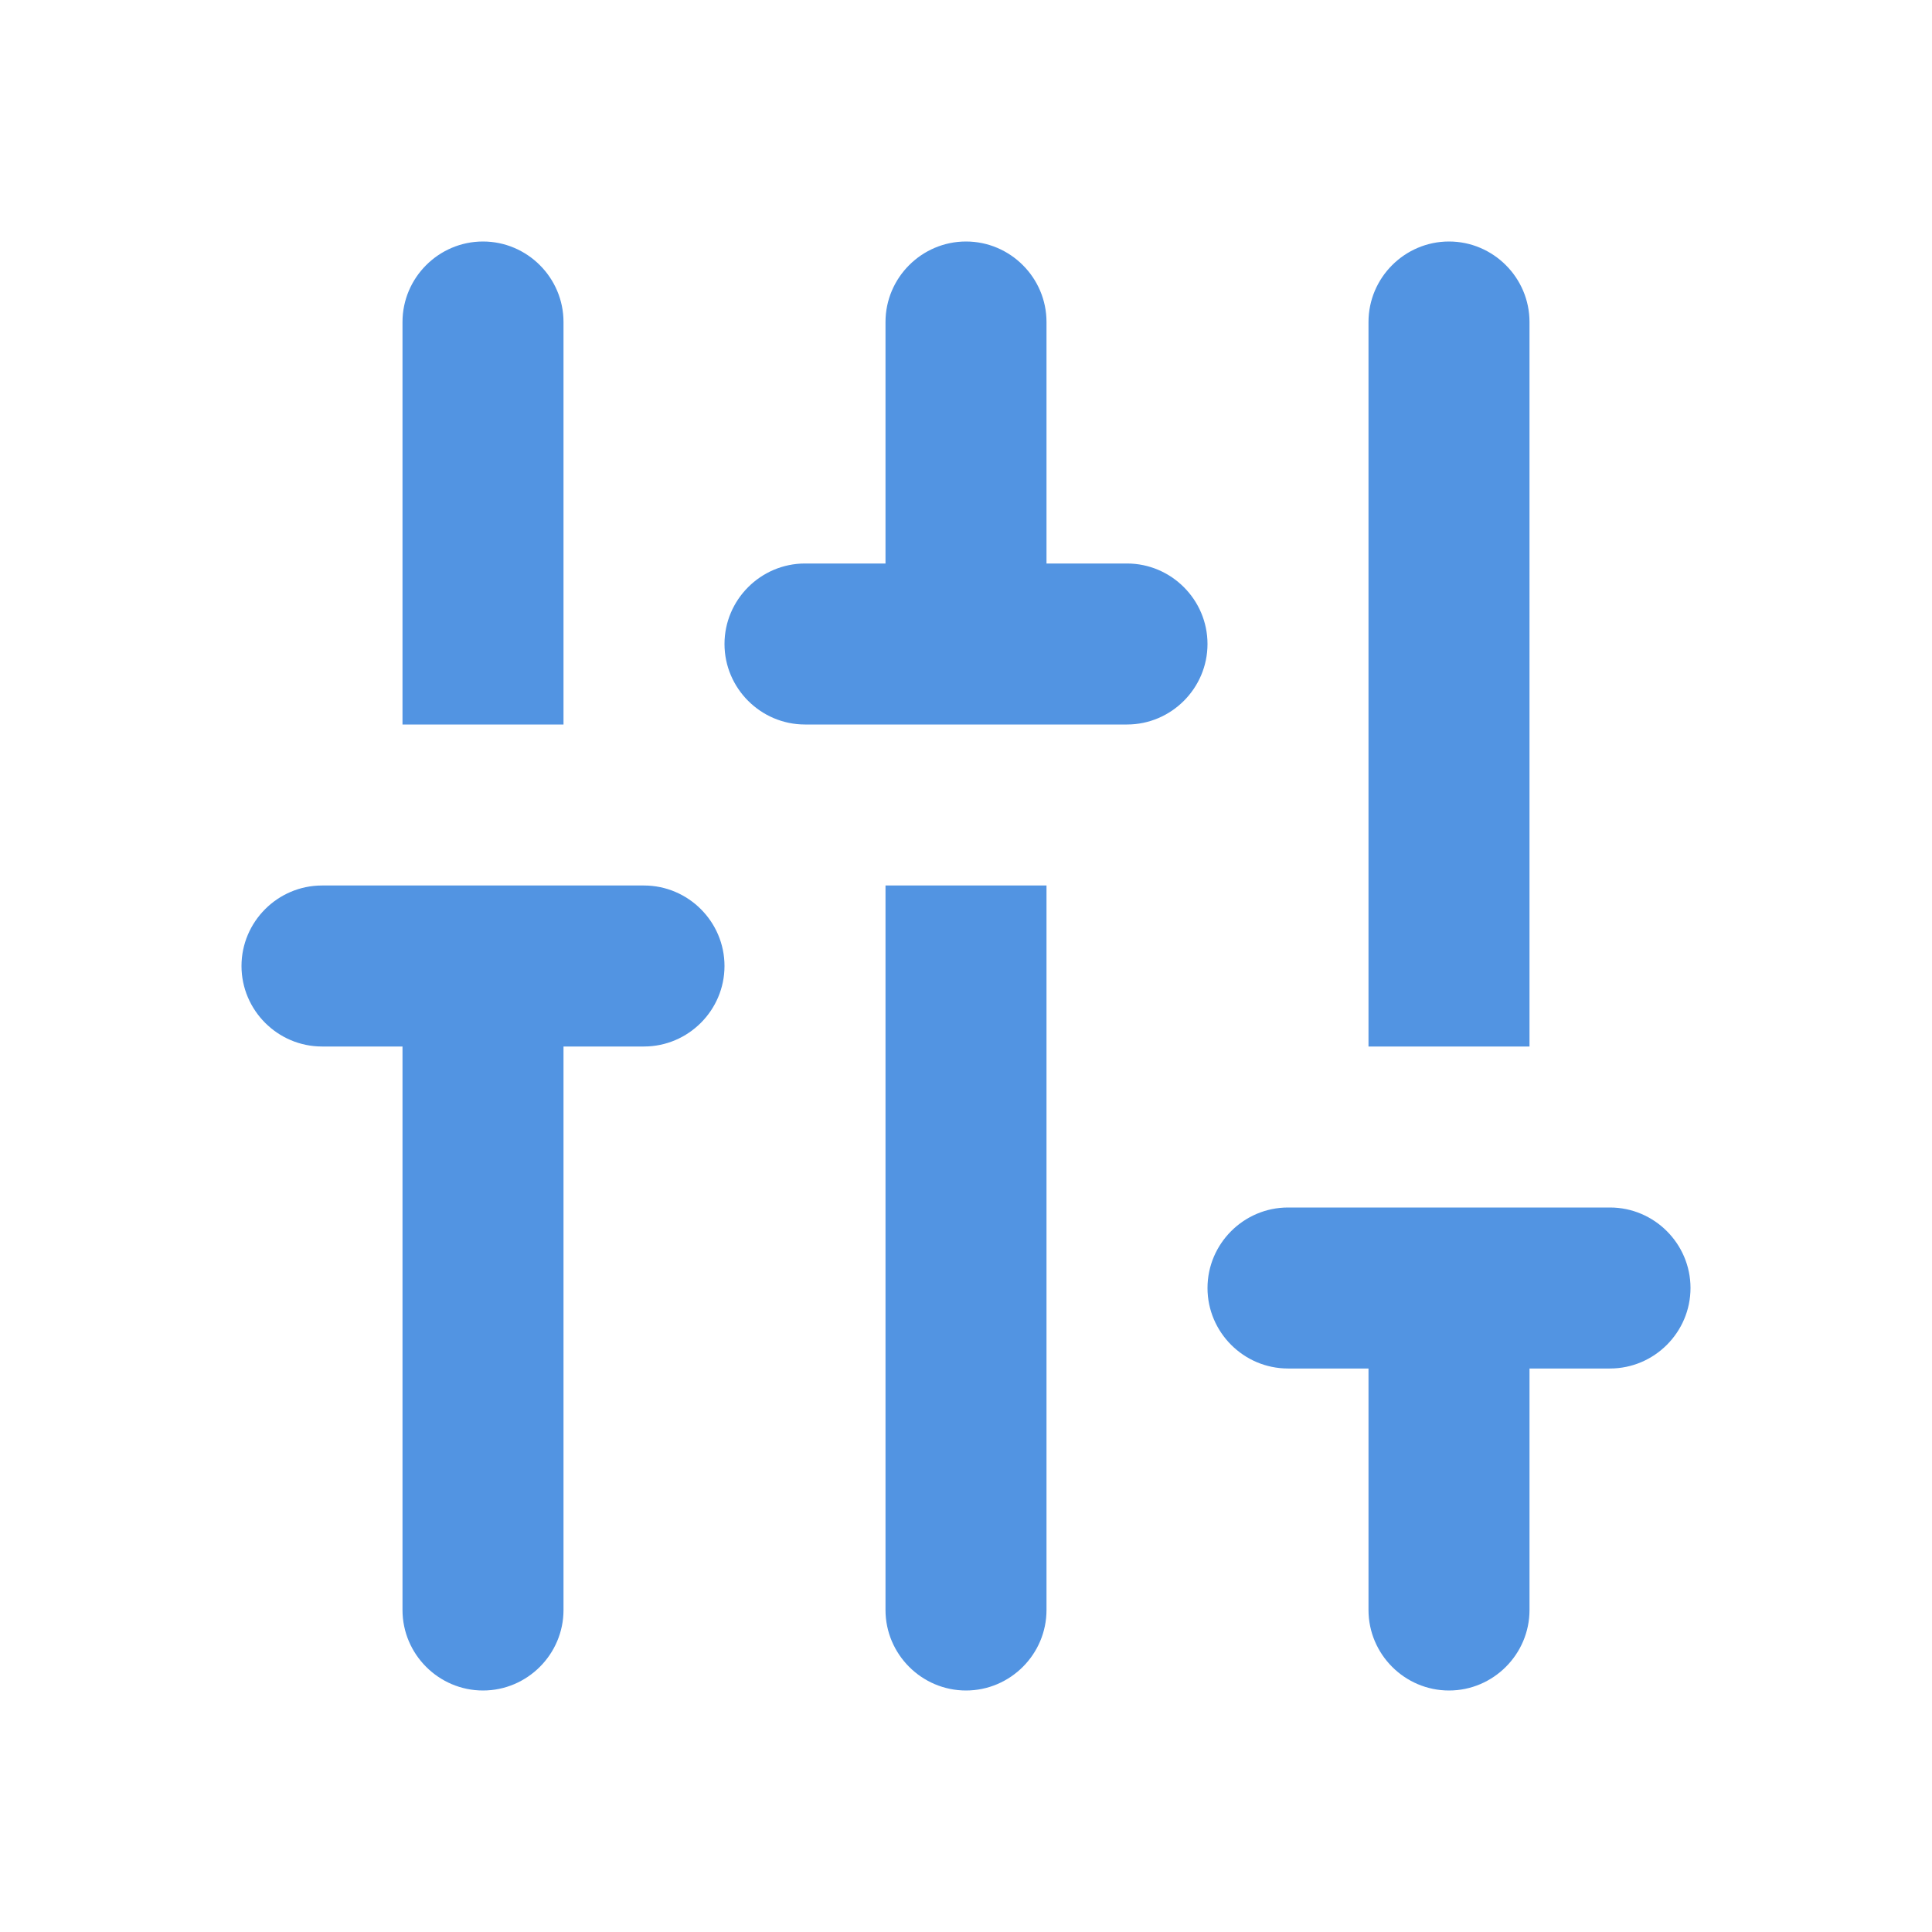 <?xml version="1.0" encoding="UTF-8" standalone="no"?>
<svg
   xmlns:dc="http://purl.org/dc/elements/1.1/"
   xmlns:cc="http://creativecommons.org/ns#"
   xmlns:rdf="http://www.w3.org/1999/02/22-rdf-syntax-ns#"
   xmlns:svg="http://www.w3.org/2000/svg"
   xmlns="http://www.w3.org/2000/svg"
   xmlns:sodipodi="http://sodipodi.sourceforge.net/DTD/sodipodi-0.dtd"
   xmlns:inkscape="http://www.inkscape.org/namespaces/inkscape"
   height="24"
   viewBox="0 0 24 24"
   width="24"
   version="1.1"
   id="svg4"
   sodipodi:docname="settings.svg"
   inkscape:version="1.0.2 (e86c870879, 2021-01-15)">
  <defs
     id="defs8" />
  <sodipodi:namedview
     pagecolor="#ffffff"
     bordercolor="#666666"
     borderopacity="1"
     objecttolerance="10"
     gridtolerance="10"
     guidetolerance="10"
     inkscape:pageopacity="0"
     inkscape:pageshadow="2"
     inkscape:window-width="1844"
     inkscape:window-height="1031"
     id="namedview6"
     showgrid="false"
     inkscape:zoom="42"
     inkscape:cx="12"
     inkscape:cy="12"
     inkscape:window-x="8"
     inkscape:window-y="1109"
     inkscape:window-maximized="0"
     inkscape:current-layer="svg4" />
  <path fill="#5294e2"
     d="M 6,3 C 5.45,3 5,3.45 5,4 V 9 H 7 V 4 C 7,3.45 6.55,3 6,3 Z m 12,0 c -0.55,0 -1,0.45 -1,1 v 9 h 2 V 4 C 19,3.45 18.55,3 18,3 Z M 4,13 h 1 v 7 c 0,0.55 0.45,1 1,1 0.55,0 1,-0.45 1,-1 V 13 H 8 C 8.55,13 9,12.55 9,12 9,11.45 8.55,11 8,11 H 4 c -0.55,0 -1,0.45 -1,1 0,0.55 0.45,1 1,1 z M 14,7 H 13 V 4 C 13,3.45 12.55,3 12,3 11.45,3 11,3.45 11,4 V 7 H 10 C 9.45,7 9,7.45 9,8 9,8.55 9.45,9 10,9 h 4 C 14.55,9 15,8.55 15,8 15,7.45 14.55,7 14,7 Z m -2,14 c 0.55,0 1,-0.45 1,-1 v -9 h -2 v 9 c 0,0.55 0.45,1 1,1 z m 3,-5 c 0,0.55 0.45,1 1,1 h 1 v 3 c 0,0.55 0.45,1 1,1 0.55,0 1,-0.45 1,-1 v -3 h 1 c 0.55,0 1,-0.45 1,-1 0,-0.55 -0.45,-1 -1,-1 h -4 c -0.55,0 -1,0.45 -1,1 z"
     id="path2" />
</svg>
